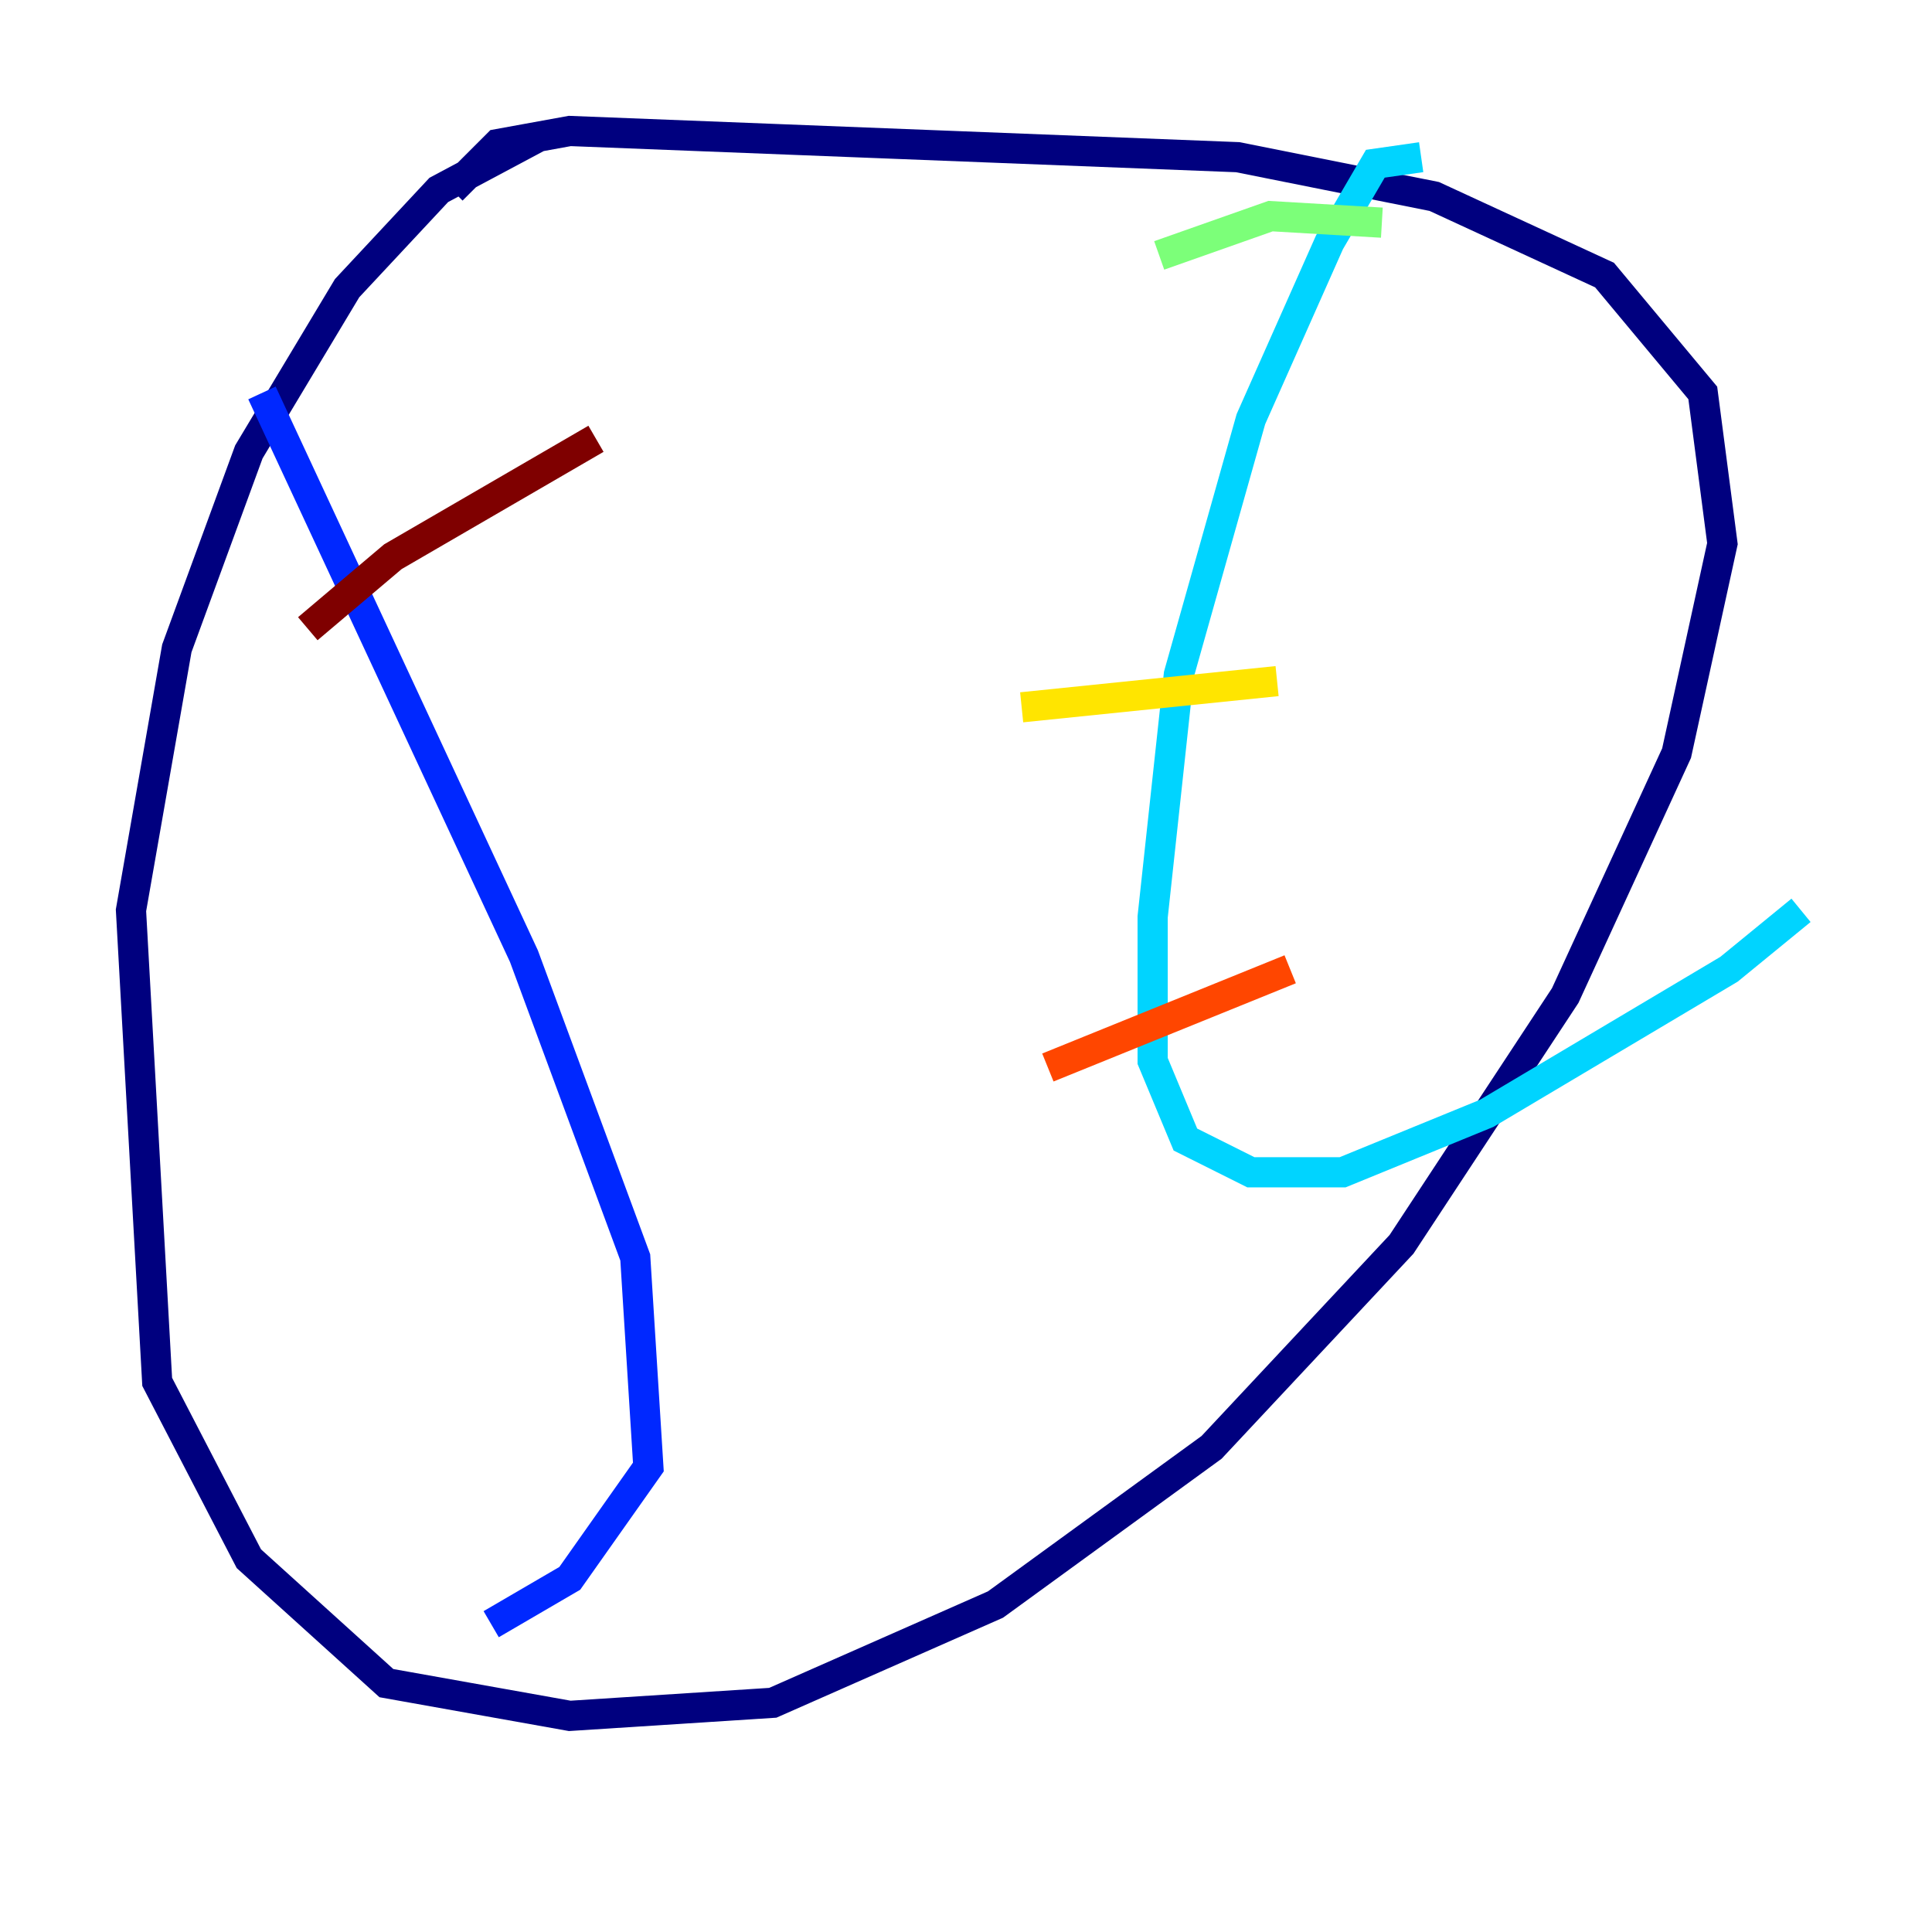 <?xml version="1.0" encoding="utf-8" ?>
<svg baseProfile="tiny" height="128" version="1.2" viewBox="0,0,128,128" width="128" xmlns="http://www.w3.org/2000/svg" xmlns:ev="http://www.w3.org/2001/xml-events" xmlns:xlink="http://www.w3.org/1999/xlink"><defs /><polyline fill="none" points="35.58,9.112 29.071,12.583 22.997,19.091 16.488,29.939 11.715,42.956 8.678,60.312 10.414,91.552 16.488,103.268 25.6,111.512 37.749,113.681 51.2,112.814 65.953,106.305 80.271,95.891 92.854,82.441 103.702,65.953 111.078,49.898 114.115,36.014 112.814,26.034 106.305,18.224 95.024,13.017 82.007,10.414 37.749,8.678 32.976,9.546 29.939,12.583" stroke="#00007f" stroke-width="2" /><polyline fill="none" points="17.356,26.034 34.712,63.349 42.088,83.308 42.956,97.193 37.749,104.57 32.542,107.607" stroke="#0028ff" stroke-width="2" /><polyline fill="none" points="94.156,10.414 91.119,10.848 88.081,16.054 82.875,27.77 78.102,44.691 76.366,60.746 76.366,70.291 78.536,75.498 82.875,77.668 88.949,77.668 98.495,73.763 114.549,64.217 119.322,60.312" stroke="#00d4ff" stroke-width="2" /><polyline fill="none" points="76.8,16.922 84.176,14.319 91.552,14.752" stroke="#7cff79" stroke-width="2" /><polyline fill="none" points="67.688,46.861 84.61,45.125" stroke="#ffe500" stroke-width="2" /><polyline fill="none" points="69.424,70.725 85.478,64.217" stroke="#ff4600" stroke-width="2" /><polyline fill="none" points="20.393,41.654 26.034,36.881 39.485,29.071" stroke="#7f0000" stroke-width="2" /></svg>